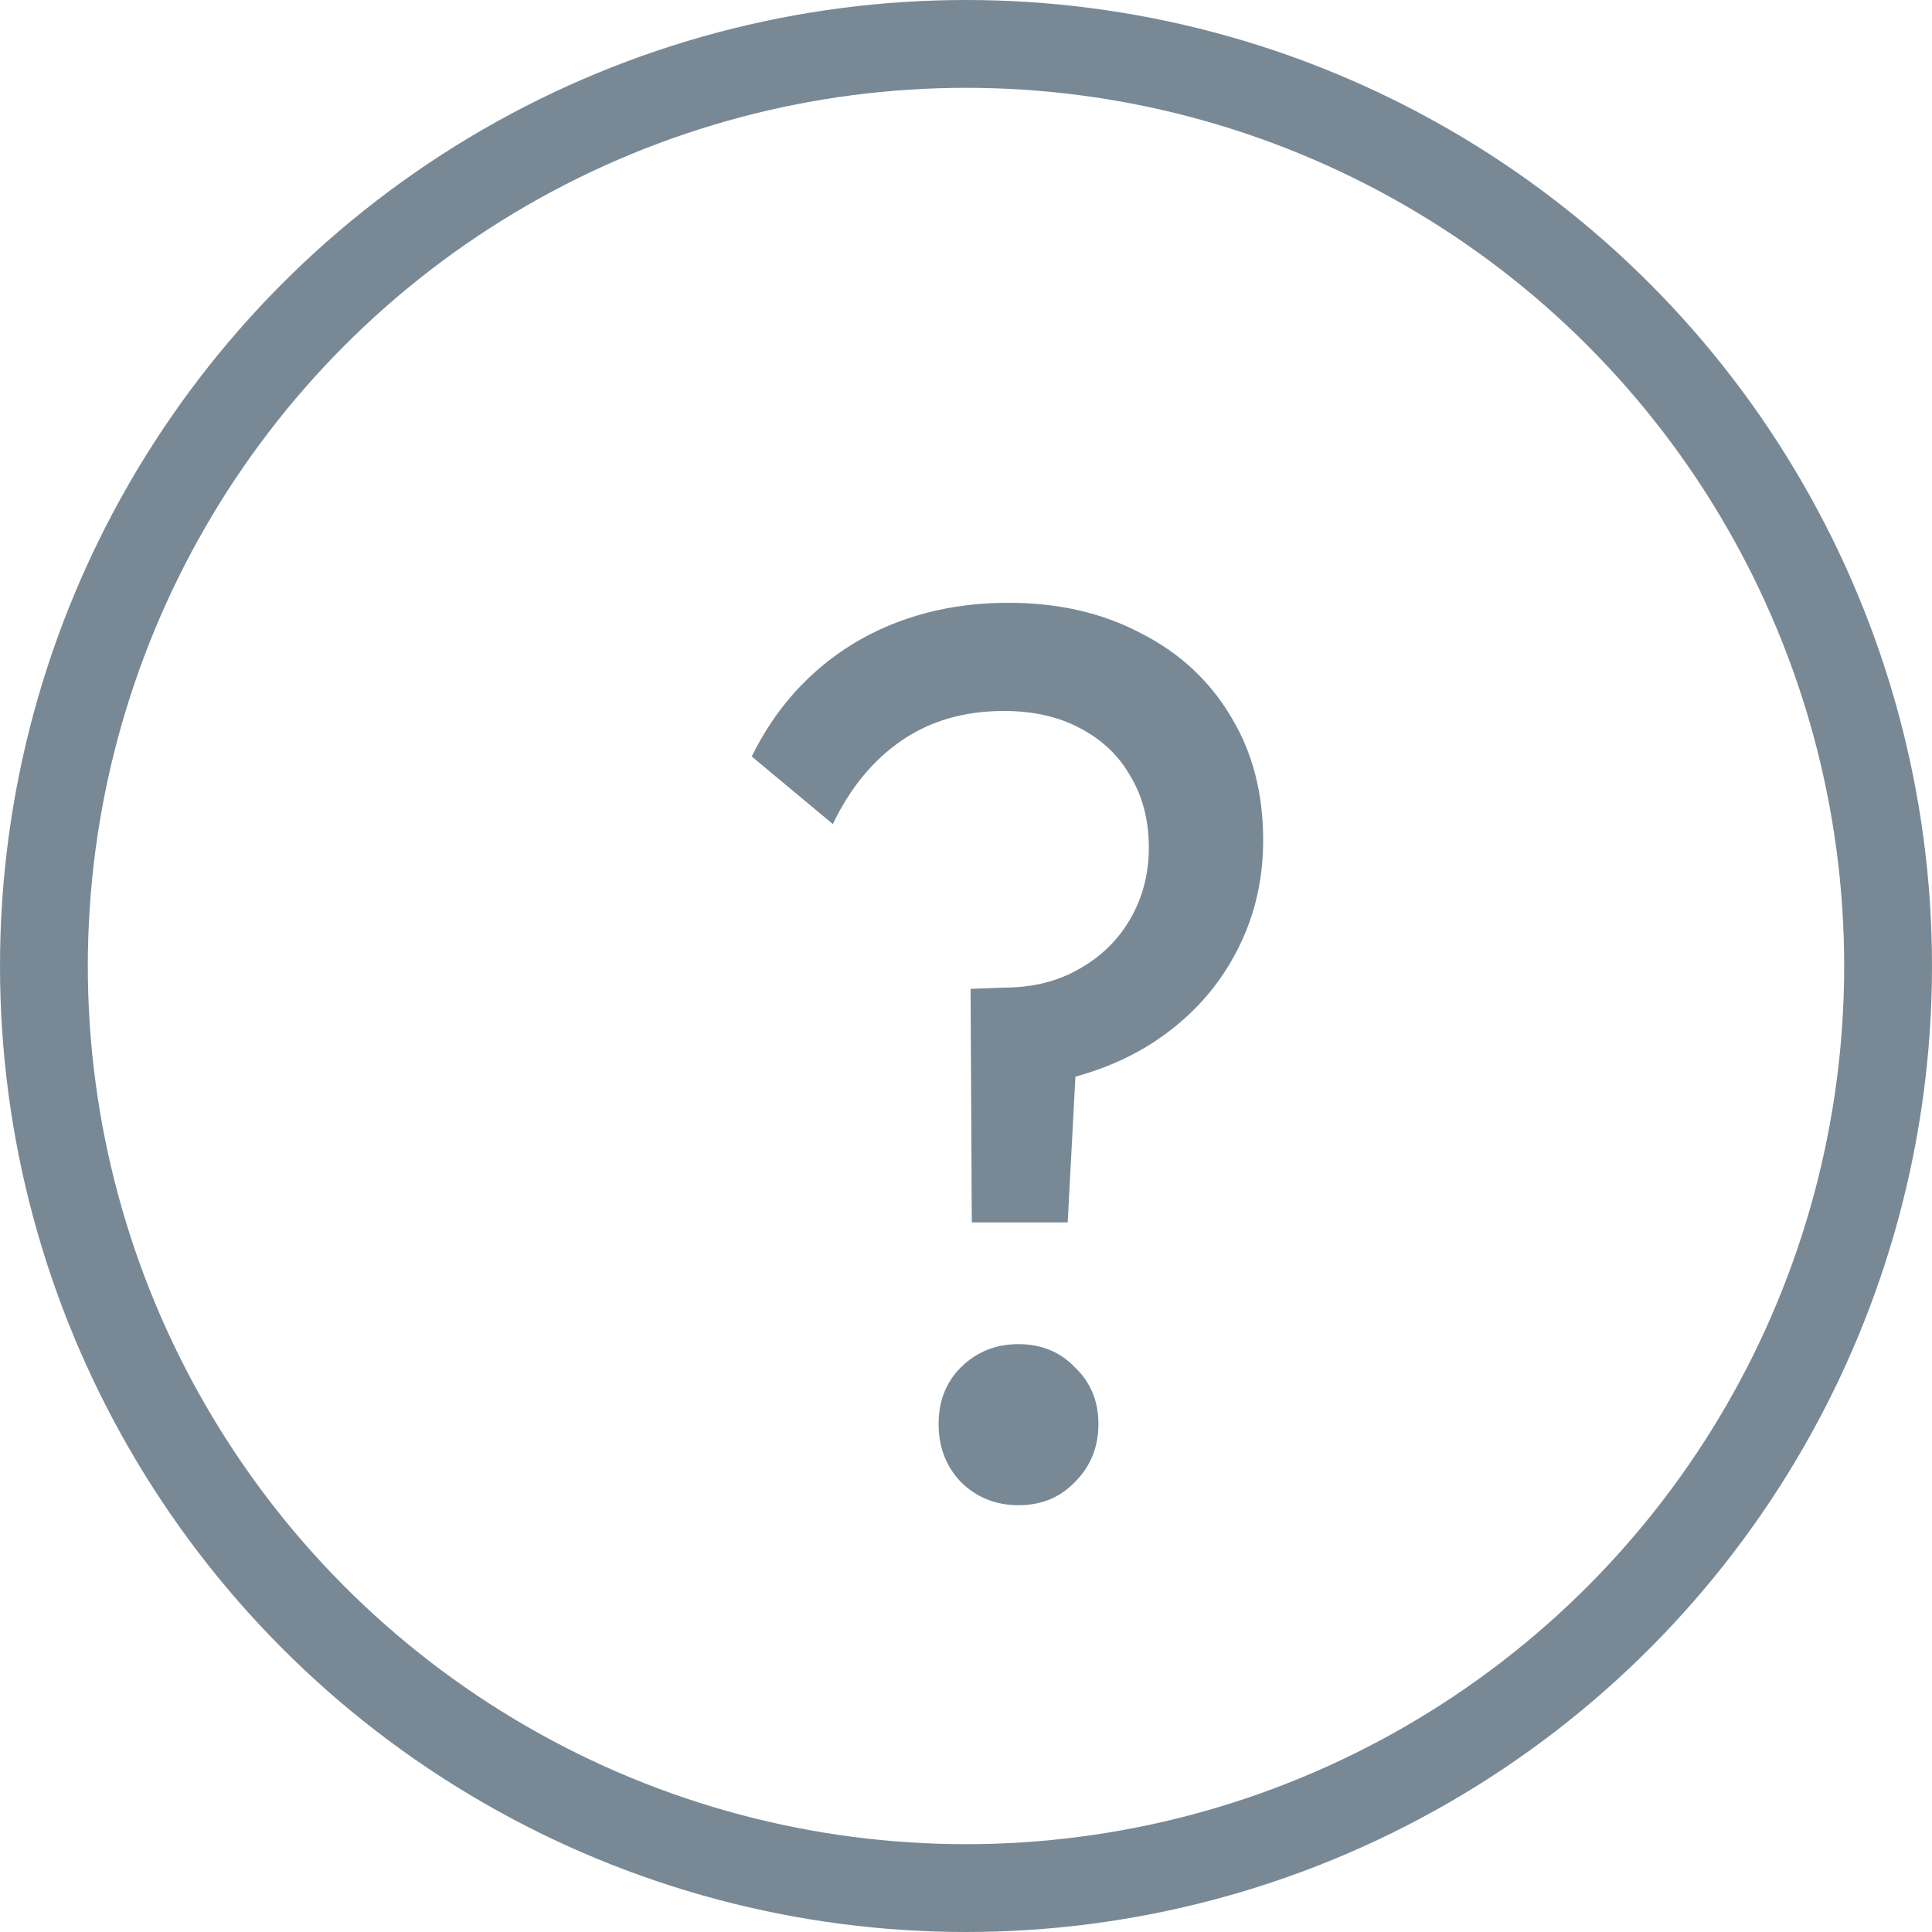 <svg width="18" height="18" viewBox="0 0 22 22" fill="none" xmlns="http://www.w3.org/2000/svg">
    <g>
        <circle cx="11" cy="11" r="10.5" stroke="#788995" />
        <path
            d="M11.066 13.92L11.052 11.26L11.43 11.246C11.757 11.246 12.041 11.176 12.284 11.036C12.536 10.896 12.732 10.705 12.872 10.462C13.012 10.219 13.082 9.949 13.082 9.65C13.082 9.342 13.012 9.071 12.872 8.838C12.741 8.605 12.55 8.423 12.298 8.292C12.055 8.161 11.766 8.096 11.43 8.096C10.982 8.096 10.595 8.208 10.268 8.432C9.941 8.656 9.68 8.973 9.484 9.384L8.56 8.614C8.831 8.063 9.218 7.634 9.722 7.326C10.235 7.018 10.823 6.864 11.486 6.864C12.055 6.864 12.559 6.981 12.998 7.214C13.437 7.438 13.777 7.755 14.02 8.166C14.263 8.567 14.384 9.034 14.384 9.566C14.384 10.051 14.272 10.495 14.048 10.896C13.833 11.288 13.525 11.615 13.124 11.876C12.732 12.128 12.265 12.291 11.724 12.366L12.27 11.806L12.158 13.92H11.066ZM11.598 17.14C11.337 17.14 11.117 17.051 10.94 16.874C10.772 16.697 10.688 16.477 10.688 16.216C10.688 15.955 10.772 15.74 10.94 15.572C11.117 15.395 11.337 15.306 11.598 15.306C11.859 15.306 12.074 15.395 12.242 15.572C12.419 15.74 12.508 15.955 12.508 16.216C12.508 16.477 12.419 16.697 12.242 16.874C12.074 17.051 11.859 17.14 11.598 17.14Z"
            fill="#788995" />
    </g>

</svg>